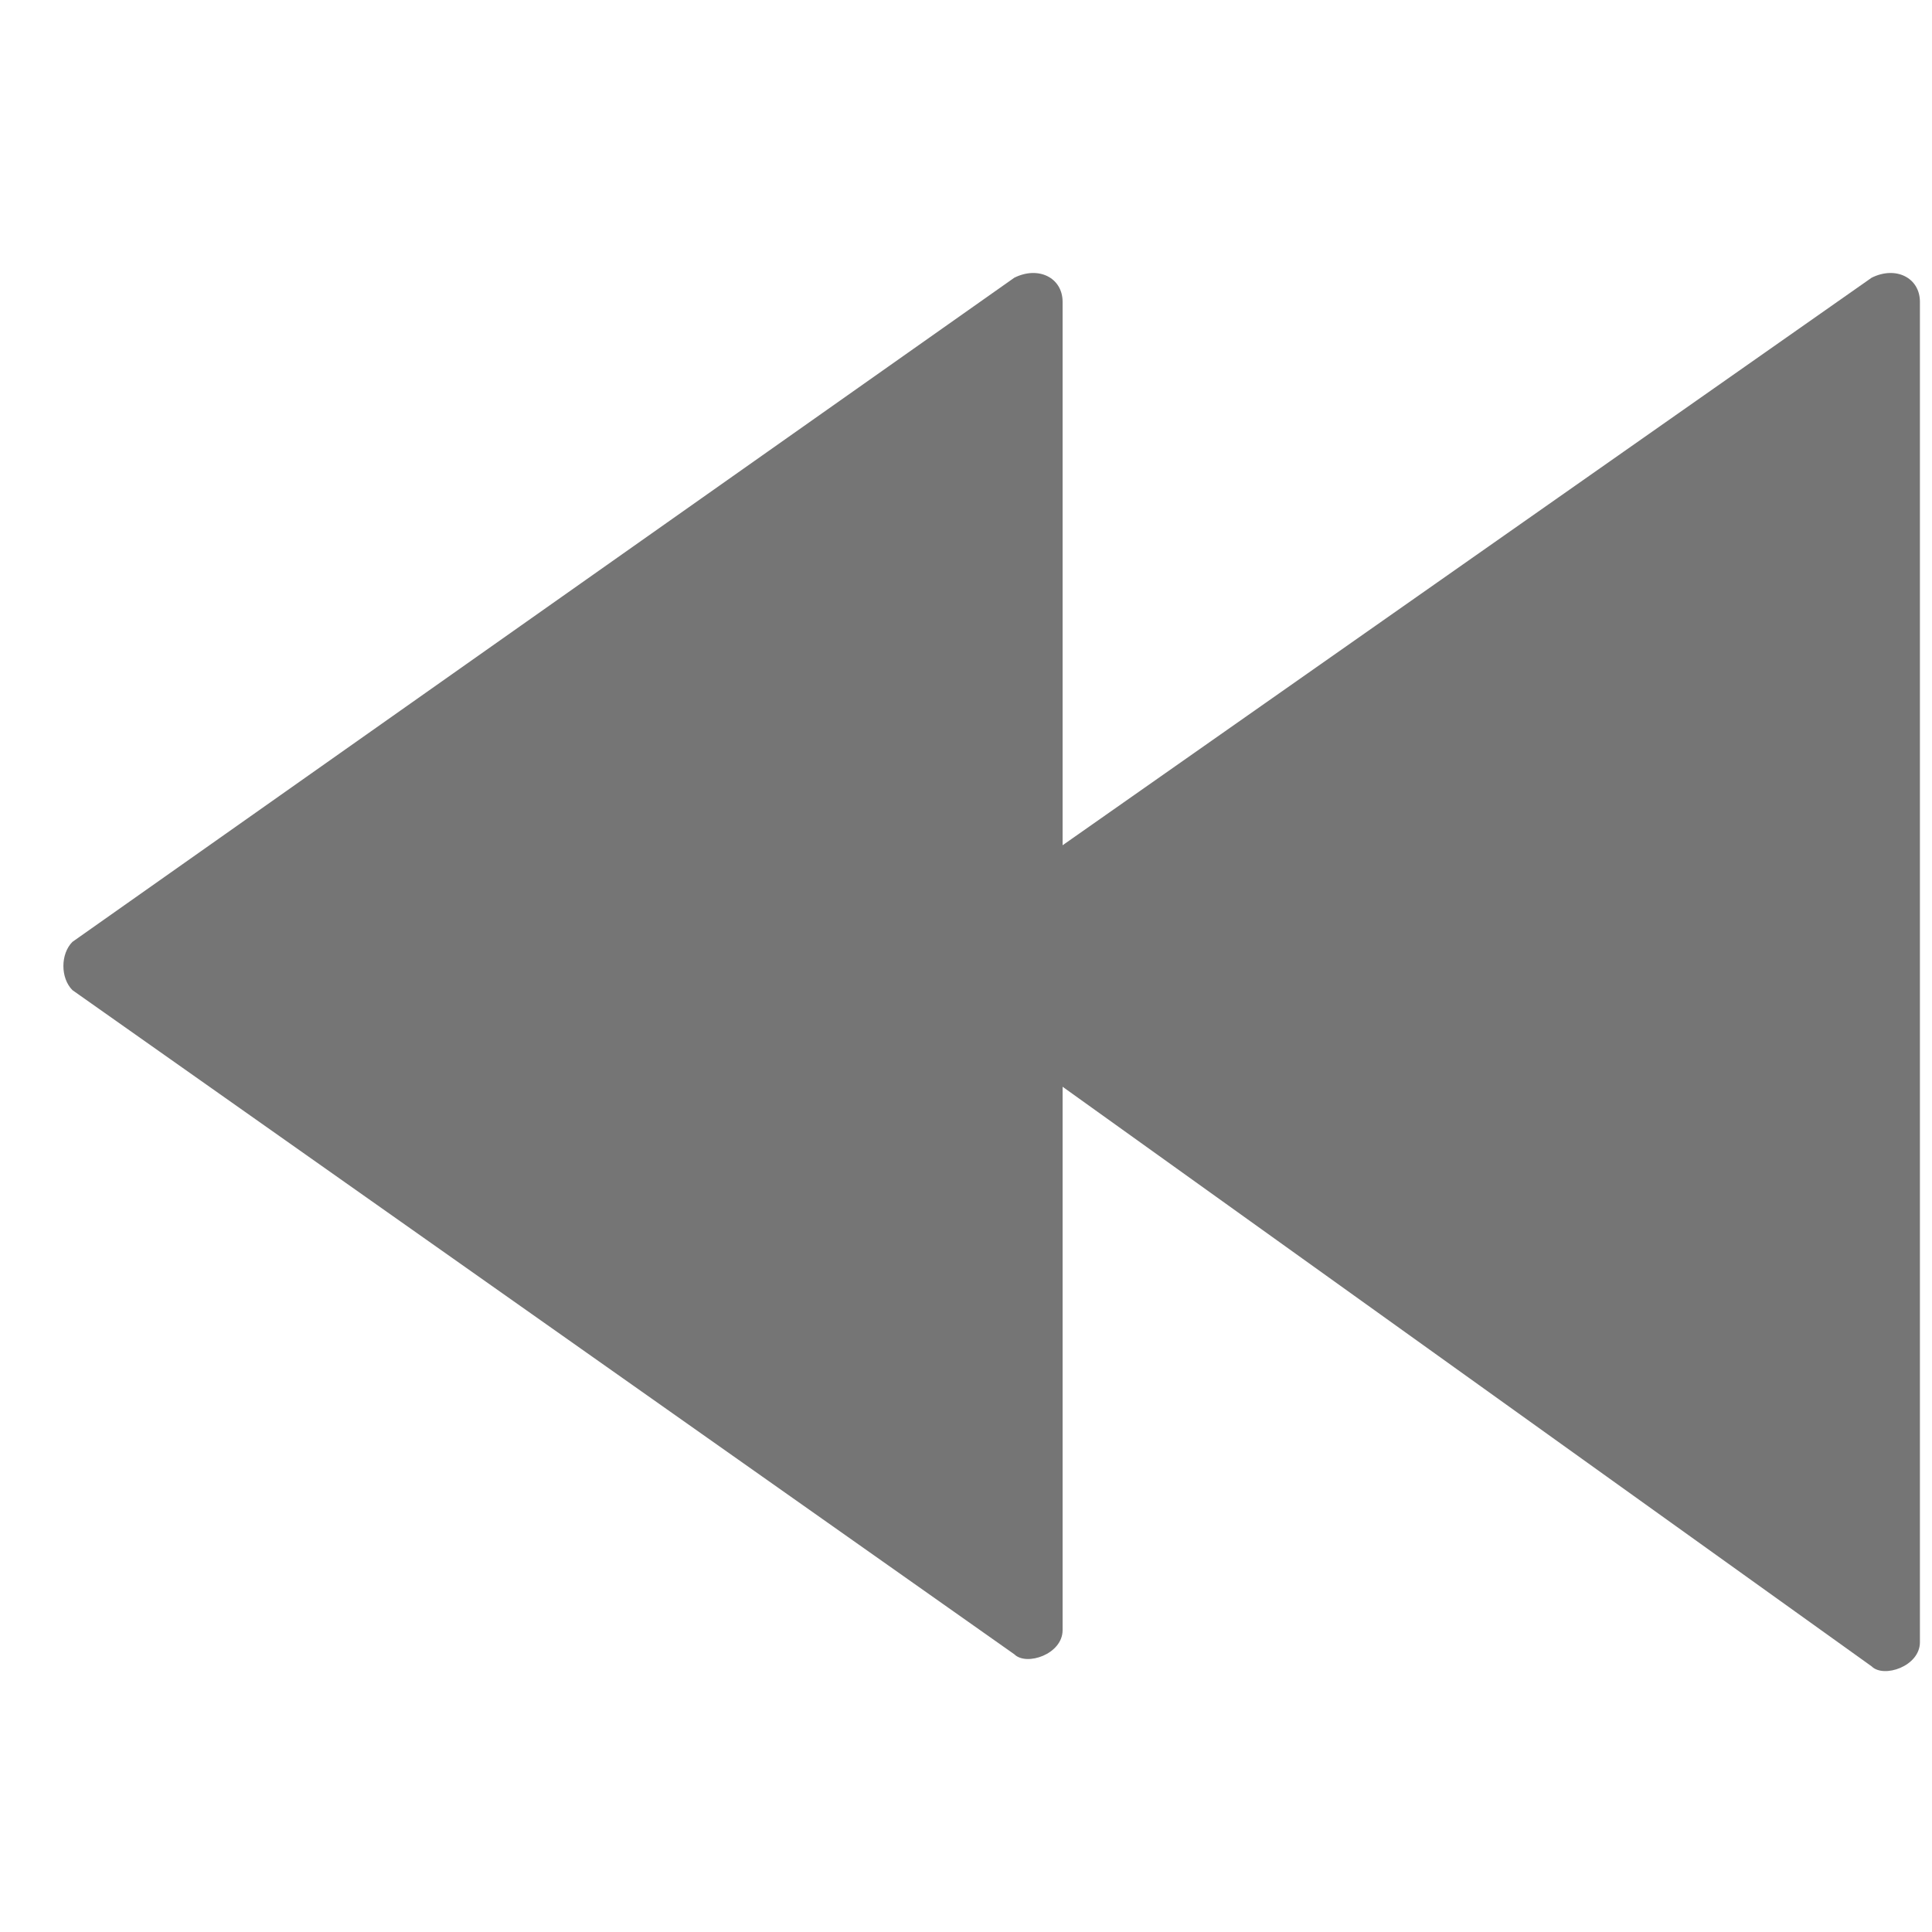 <?xml version="1.0" encoding="utf-8"?>
<!-- Generator: Adobe Illustrator 26.1.0, SVG Export Plug-In . SVG Version: 6.00 Build 0)  -->
<svg
		version="1.1"
		id="Calque_1"
		xmlns="http://www.w3.org/2000/svg"
		xmlns:xlink="http://www.w3.org/1999/xlink"
		x="0px"
		y="0px"
		viewBox="0 0 16 16"
		style="enable-background:new 0 0 16 16;"
		xml:space="preserve">
	<style type="text/css">
	.st0{fill:#757575;}
</style>
	<path
			class="st0"
			d="M15.9,2.5c0-0.2-0.2-0.3-0.4-0.2L8.8,7V2.5c0-0.2-0.2-0.3-0.4-0.2L0.6,7.8c-0.1,0.1-0.1,0.3,0,0.4l7.8,5.5
	c0.1,0.1,0.4,0,0.4-0.2V9l6.7,4.8c0.1,0.1,0.4,0,0.4-0.2V2.5z" />
</svg>
